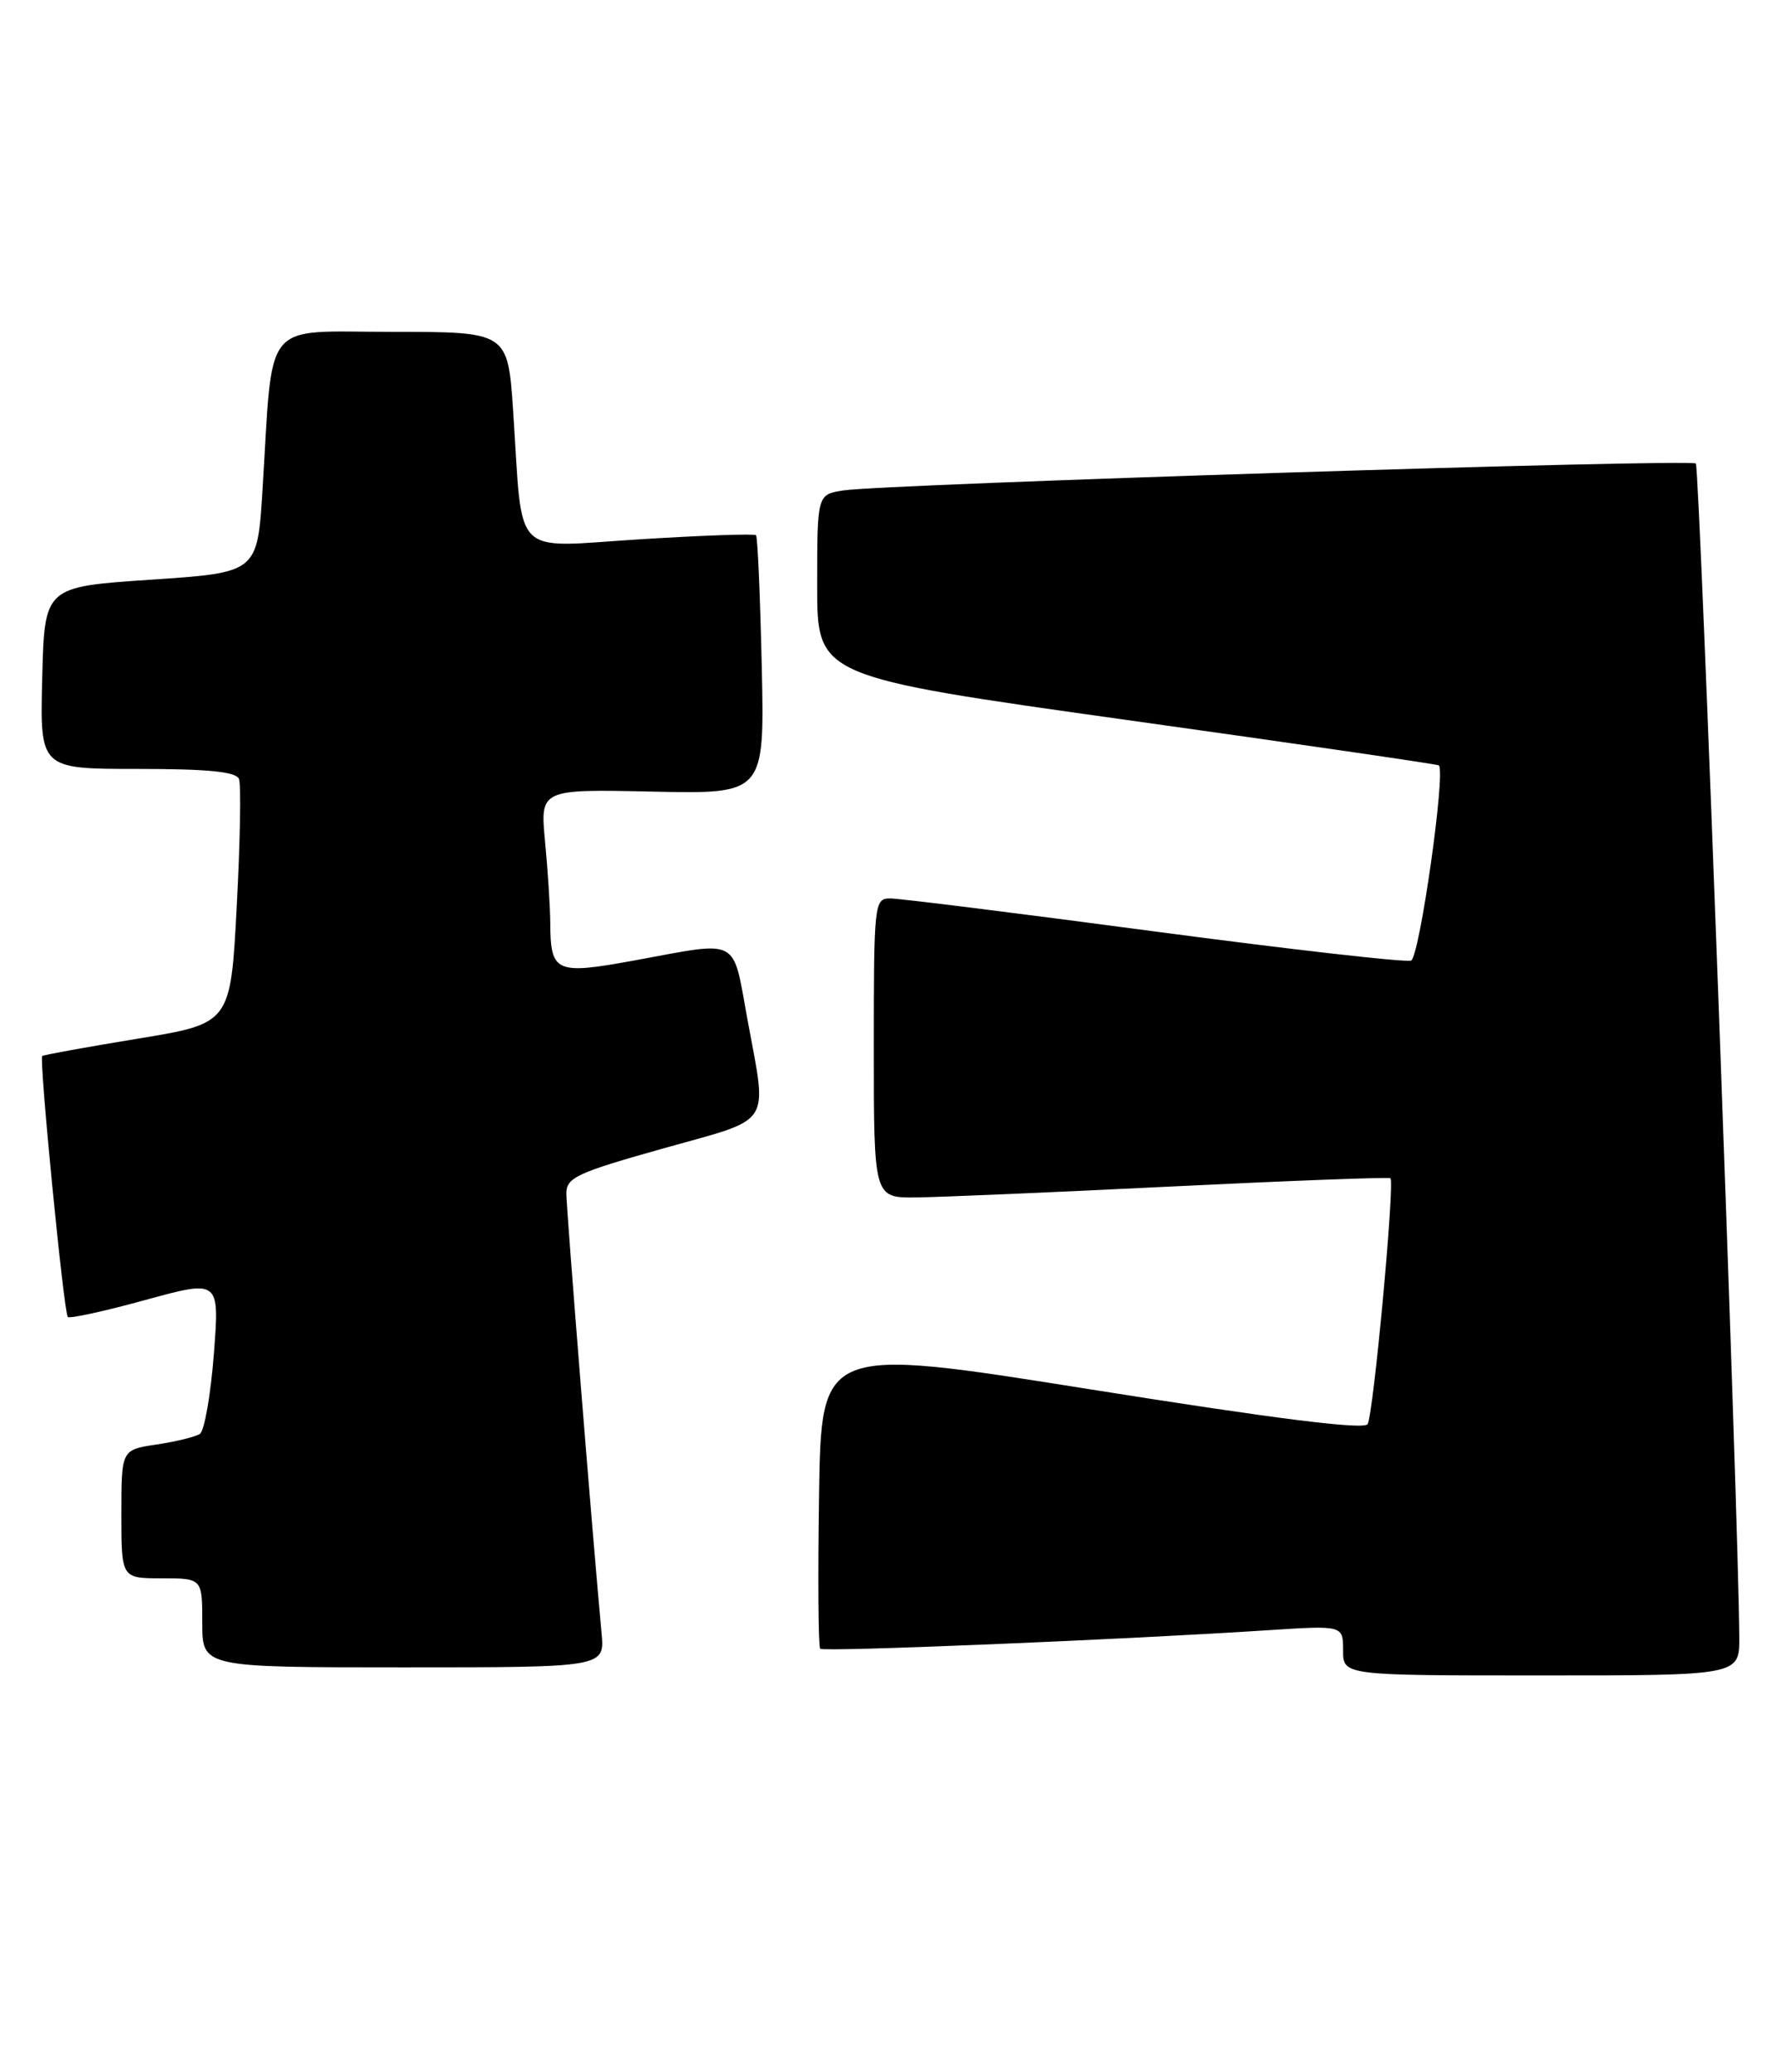 <?xml version="1.0" encoding="UTF-8" standalone="no"?>
<!DOCTYPE svg PUBLIC "-//W3C//DTD SVG 1.1//EN" "http://www.w3.org/Graphics/SVG/1.1/DTD/svg11.dtd" >
<svg xmlns="http://www.w3.org/2000/svg" xmlns:xlink="http://www.w3.org/1999/xlink" version="1.1" viewBox="0 0 220 256">
 <g >
 <path fill="currentColor"
d=" M 214.97 202.25 C 214.89 187.77 210.07 57.73 209.60 57.27 C 208.98 56.65 109.49 59.80 104.25 60.59 C 101.00 61.09 101.00 61.09 101.00 72.34 C 101.00 83.59 101.00 83.59 139.25 88.95 C 160.29 91.89 177.65 94.42 177.83 94.56 C 178.72 95.27 175.45 118.27 174.40 118.68 C 173.74 118.93 159.45 117.30 142.64 115.07 C 125.82 112.83 111.15 111.00 110.03 111.00 C 108.06 111.00 108.00 111.57 108.00 129.50 C 108.00 148.00 108.00 148.00 113.25 147.94 C 116.14 147.91 130.43 147.30 145.00 146.58 C 159.57 145.87 171.66 145.41 171.85 145.57 C 172.41 146.04 169.75 174.79 169.03 175.95 C 168.59 176.67 157.66 175.30 134.94 171.68 C 101.50 166.35 101.50 166.35 101.23 184.82 C 101.08 194.98 101.14 203.47 101.37 203.70 C 101.78 204.11 138.65 202.59 156.75 201.41 C 166.00 200.81 166.00 200.81 166.00 203.91 C 166.00 207.00 166.00 207.00 190.50 207.00 C 215.00 207.00 215.00 207.00 214.97 202.25 Z  M 74.35 201.75 C 73.33 190.96 70.00 149.44 70.00 147.46 C 70.00 145.48 71.29 144.89 82.00 141.88 C 95.70 138.03 94.84 139.36 92.37 125.89 C 90.51 115.71 91.54 116.25 78.64 118.62 C 68.63 120.46 68.05 120.20 68.01 114.00 C 68.00 112.08 67.71 107.58 67.37 104.00 C 66.75 97.50 66.75 97.50 80.63 97.80 C 94.50 98.10 94.50 98.10 94.15 82.30 C 93.95 73.61 93.64 66.33 93.44 66.13 C 93.25 65.92 86.79 66.15 79.09 66.63 C 63.02 67.63 64.66 69.28 63.42 50.75 C 62.76 41.00 62.76 41.00 48.47 41.00 C 32.22 41.00 33.78 39.09 32.44 60.62 C 31.80 70.74 31.80 70.74 18.65 71.62 C 5.50 72.50 5.50 72.50 5.22 83.75 C 4.93 95.00 4.93 95.00 17.00 95.00 C 25.75 95.00 29.20 95.34 29.54 96.25 C 29.81 96.94 29.68 104.02 29.26 111.98 C 28.50 126.45 28.50 126.45 17.00 128.33 C 10.68 129.37 5.37 130.33 5.22 130.47 C 4.81 130.84 7.89 162.22 8.38 162.71 C 8.61 162.94 12.92 162.00 17.97 160.61 C 27.14 158.10 27.14 158.10 26.43 167.30 C 26.04 172.36 25.26 176.80 24.70 177.16 C 24.13 177.52 21.72 178.12 19.33 178.47 C 15.00 179.12 15.00 179.12 15.00 187.06 C 15.00 195.00 15.00 195.00 20.00 195.00 C 25.00 195.00 25.00 195.00 25.00 200.50 C 25.00 206.00 25.00 206.00 49.88 206.00 C 74.75 206.00 74.75 206.00 74.35 201.75 Z "/>
</g>
</svg>